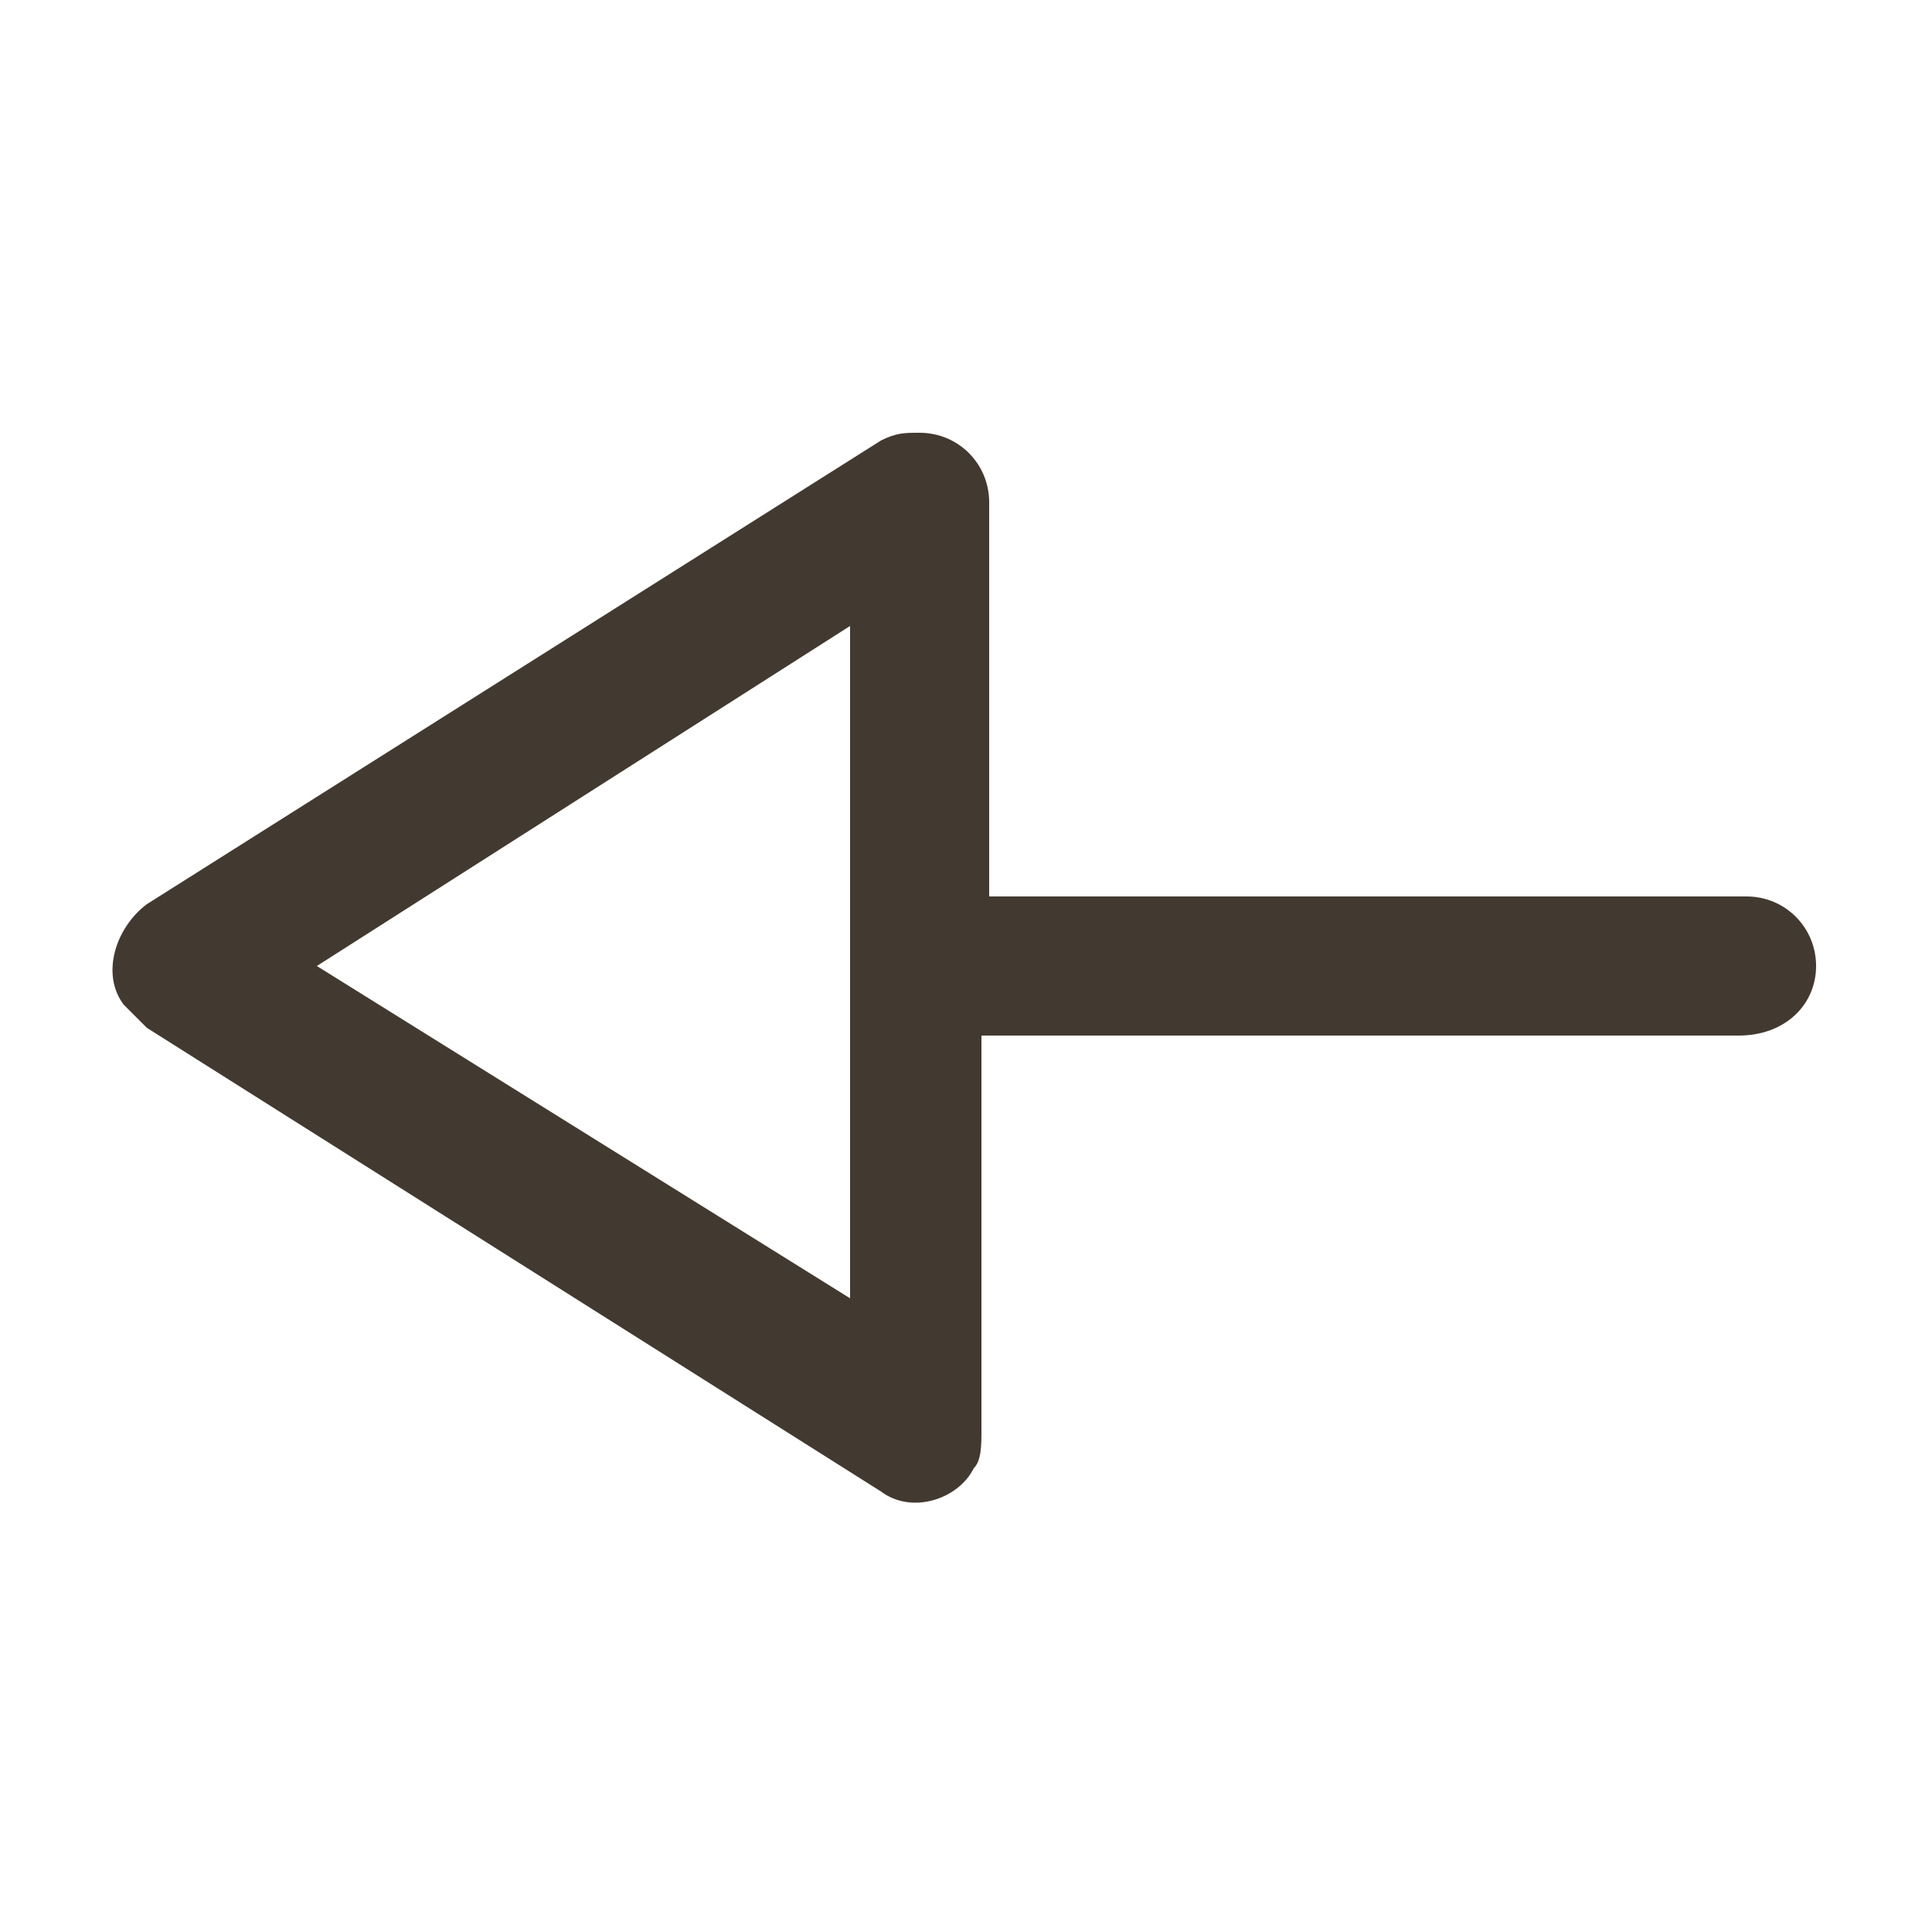 <svg width="24" height="24" viewBox="0 0 24 24" fill="none" xmlns="http://www.w3.org/2000/svg">
<g clip-path="url(#clip0_1_131)">
<path d="M22.56 12C22.56 11.52 22.176 11.136 21.696 11.136H12.288V6.24C12.288 5.76 11.904 5.376 11.424 5.376C11.232 5.376 11.136 5.376 10.944 5.472L1.824 11.232C1.44 11.52 1.248 12.096 1.536 12.48C1.632 12.576 1.728 12.672 1.824 12.768L10.944 18.528C11.328 18.816 11.904 18.624 12.096 18.24C12.192 18.144 12.192 17.952 12.192 17.76V12.864H21.6C22.176 12.864 22.56 12.48 22.56 12ZM10.56 7.776V16.128L3.936 12L10.56 7.776Z" fill="#423930"/>
</g>
<defs>
<clipPath id="clip0_1_131">
<rect width="24" height="24" fill="white"/>
</clipPath>
</defs>
</svg>
